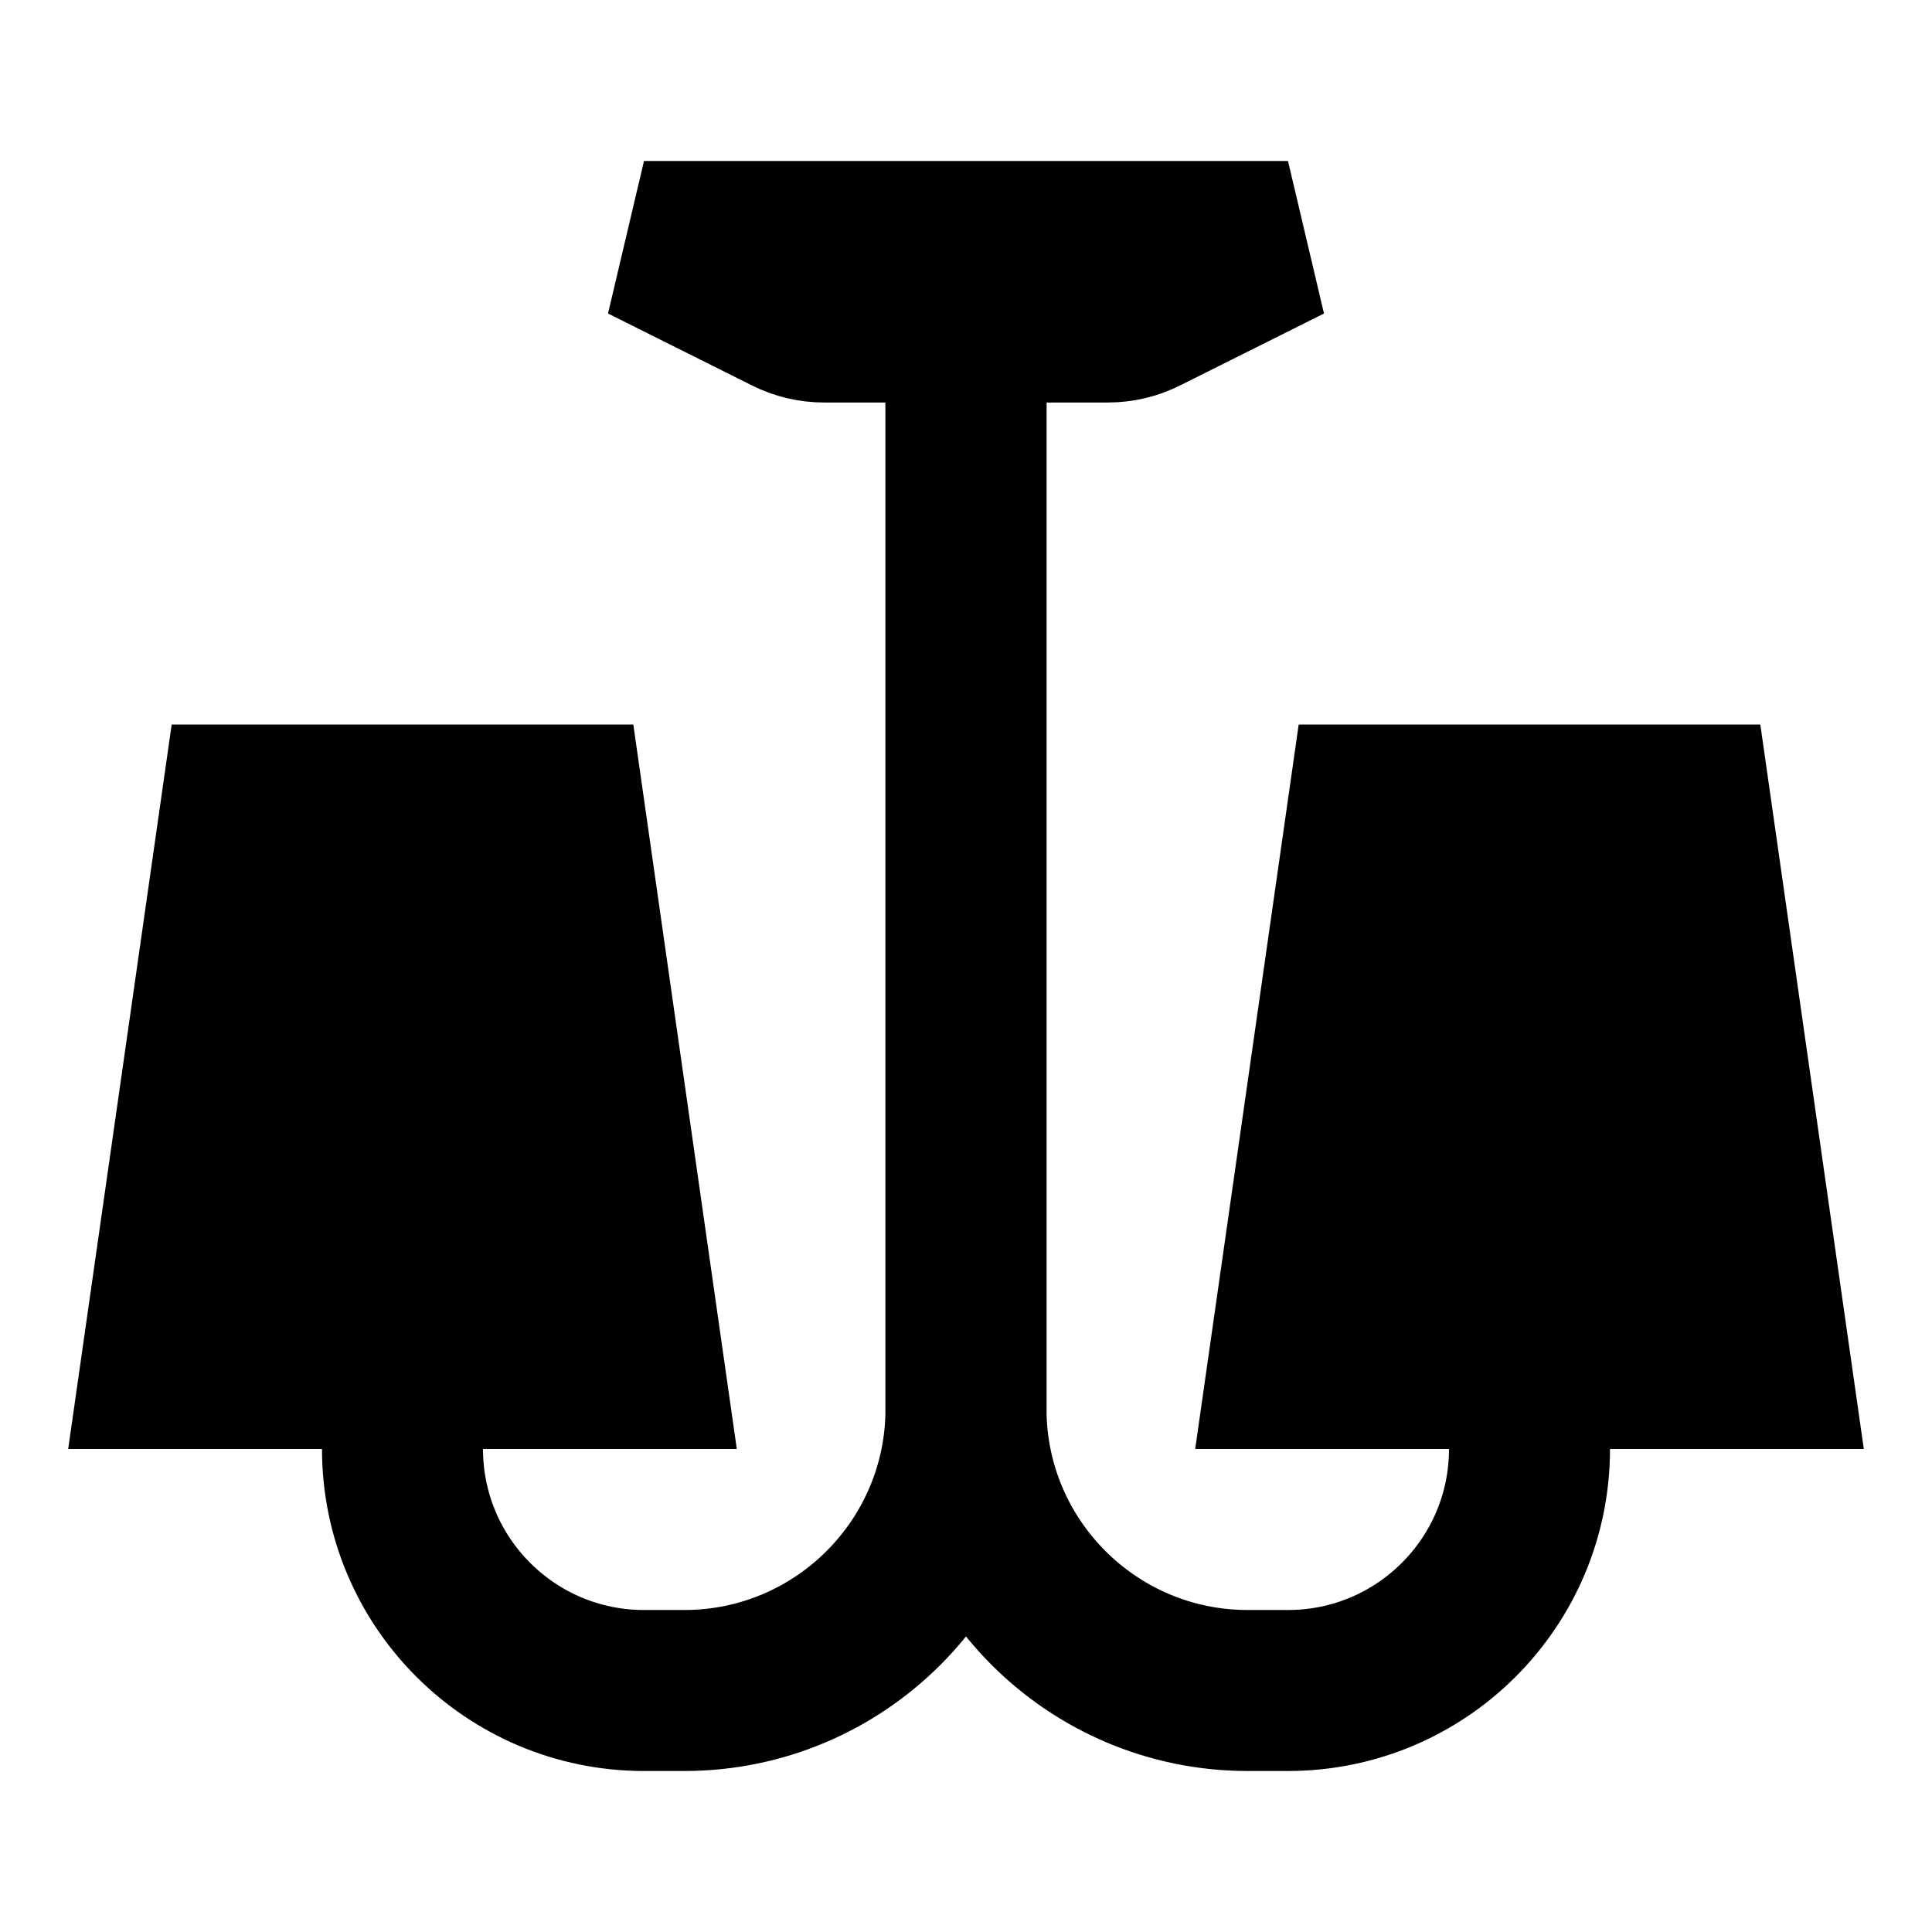 <svg width="24" height="24" viewBox="0 0 24 24" fill="none" xmlns="http://www.w3.org/2000/svg">
<path d="M12 3.5V17.5C12 19.433 10.433 21 8.5 21H8C6.343 21 5 19.657 5 18V18" stroke="black" stroke-width="2" stroke-linecap="round"/>
<path d="M12 3.5C12 11.633 12 13.204 12 17.5C12 19.433 13.567 21 15.5 21H16C17.657 21 19 19.657 19 18V18" stroke="black" stroke-width="2" stroke-linecap="round"/>
<path d="M8 17H2L3 10H7L8 17Z" fill="black" stroke="black" stroke-width="2" stroke-linecap="round"/>
<path d="M22 17H16L17 10H21L22 17Z" fill="black" stroke="black" stroke-width="2" stroke-linecap="round"/>
<path d="M9.789 3.894L8 3H16L14.211 3.894C14.072 3.964 13.919 4 13.764 4H10.236C10.081 4 9.928 3.964 9.789 3.894Z" stroke="black" stroke-width="2" stroke-linecap="round"/>
</svg>
